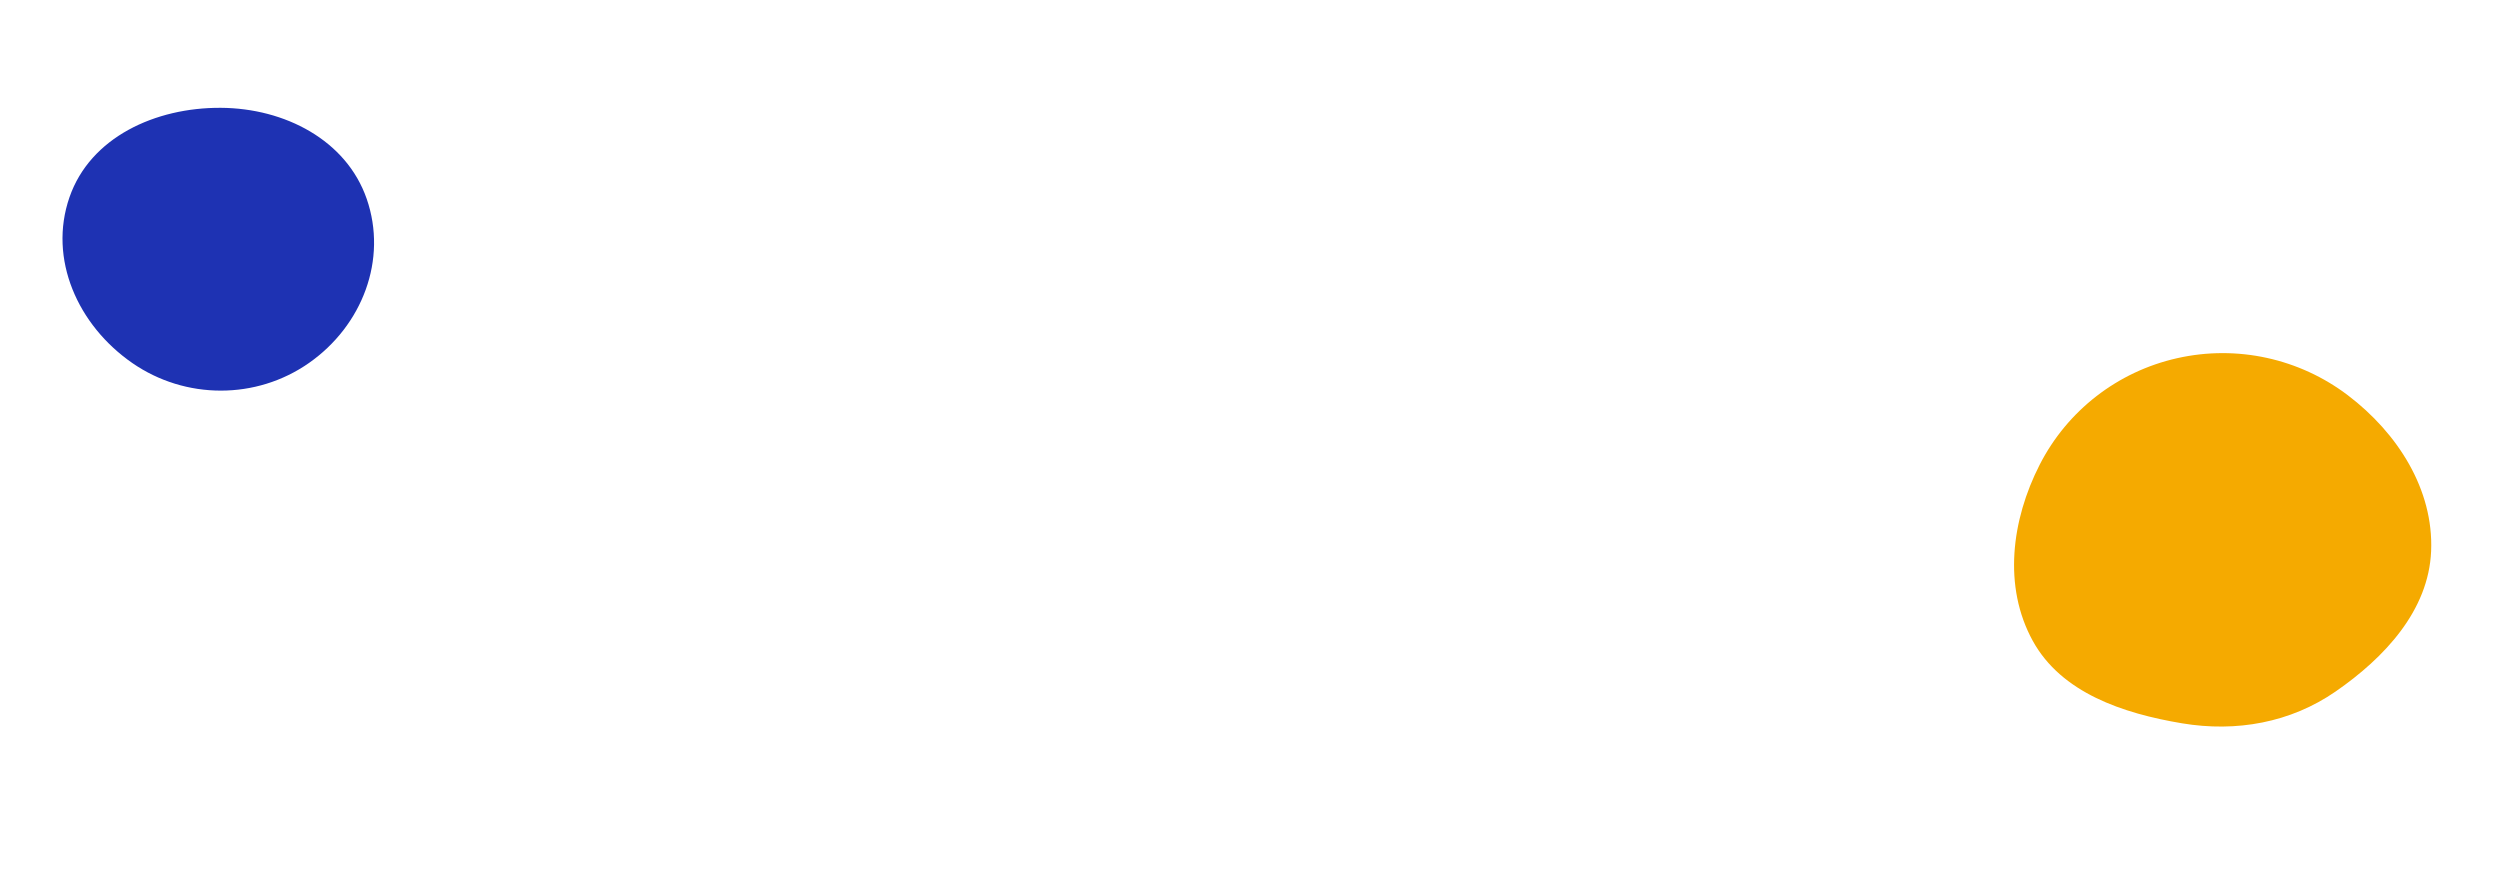 <svg width="1600" height="566" viewBox="0 0 1600 566" fill="none" xmlns="http://www.w3.org/2000/svg">
<path fill-rule="evenodd" clip-rule="evenodd" d="M141.256 69.002C182.192 69.229 221.669 89.632 234.706 127.307C248.118 166.064 231.915 208.375 197.761 232.294C163.971 255.957 118.638 255.826 84.706 232.355C49.752 208.176 30.79 165.749 44.463 126.252C57.77 87.813 99.488 68.771 141.256 69.002Z" fill="#1E32B3"/>
<path fill-rule="evenodd" clip-rule="evenodd" d="M1555.92 352.74C1554.32 390.653 1526.27 420.808 1494.74 442.598C1465.91 462.518 1431.2 468.727 1396.49 462.917C1358.63 456.58 1319.29 443.419 1300.98 410.163C1281.84 375.377 1287.35 332.76 1305.4 297.413C1323.05 262.862 1355.12 237.843 1393.4 229.235C1431.67 220.626 1471.62 229.413 1502.71 253.037C1534.46 277.164 1557.58 313.269 1555.92 352.74Z" fill="#F5AA00"/>
</svg>
